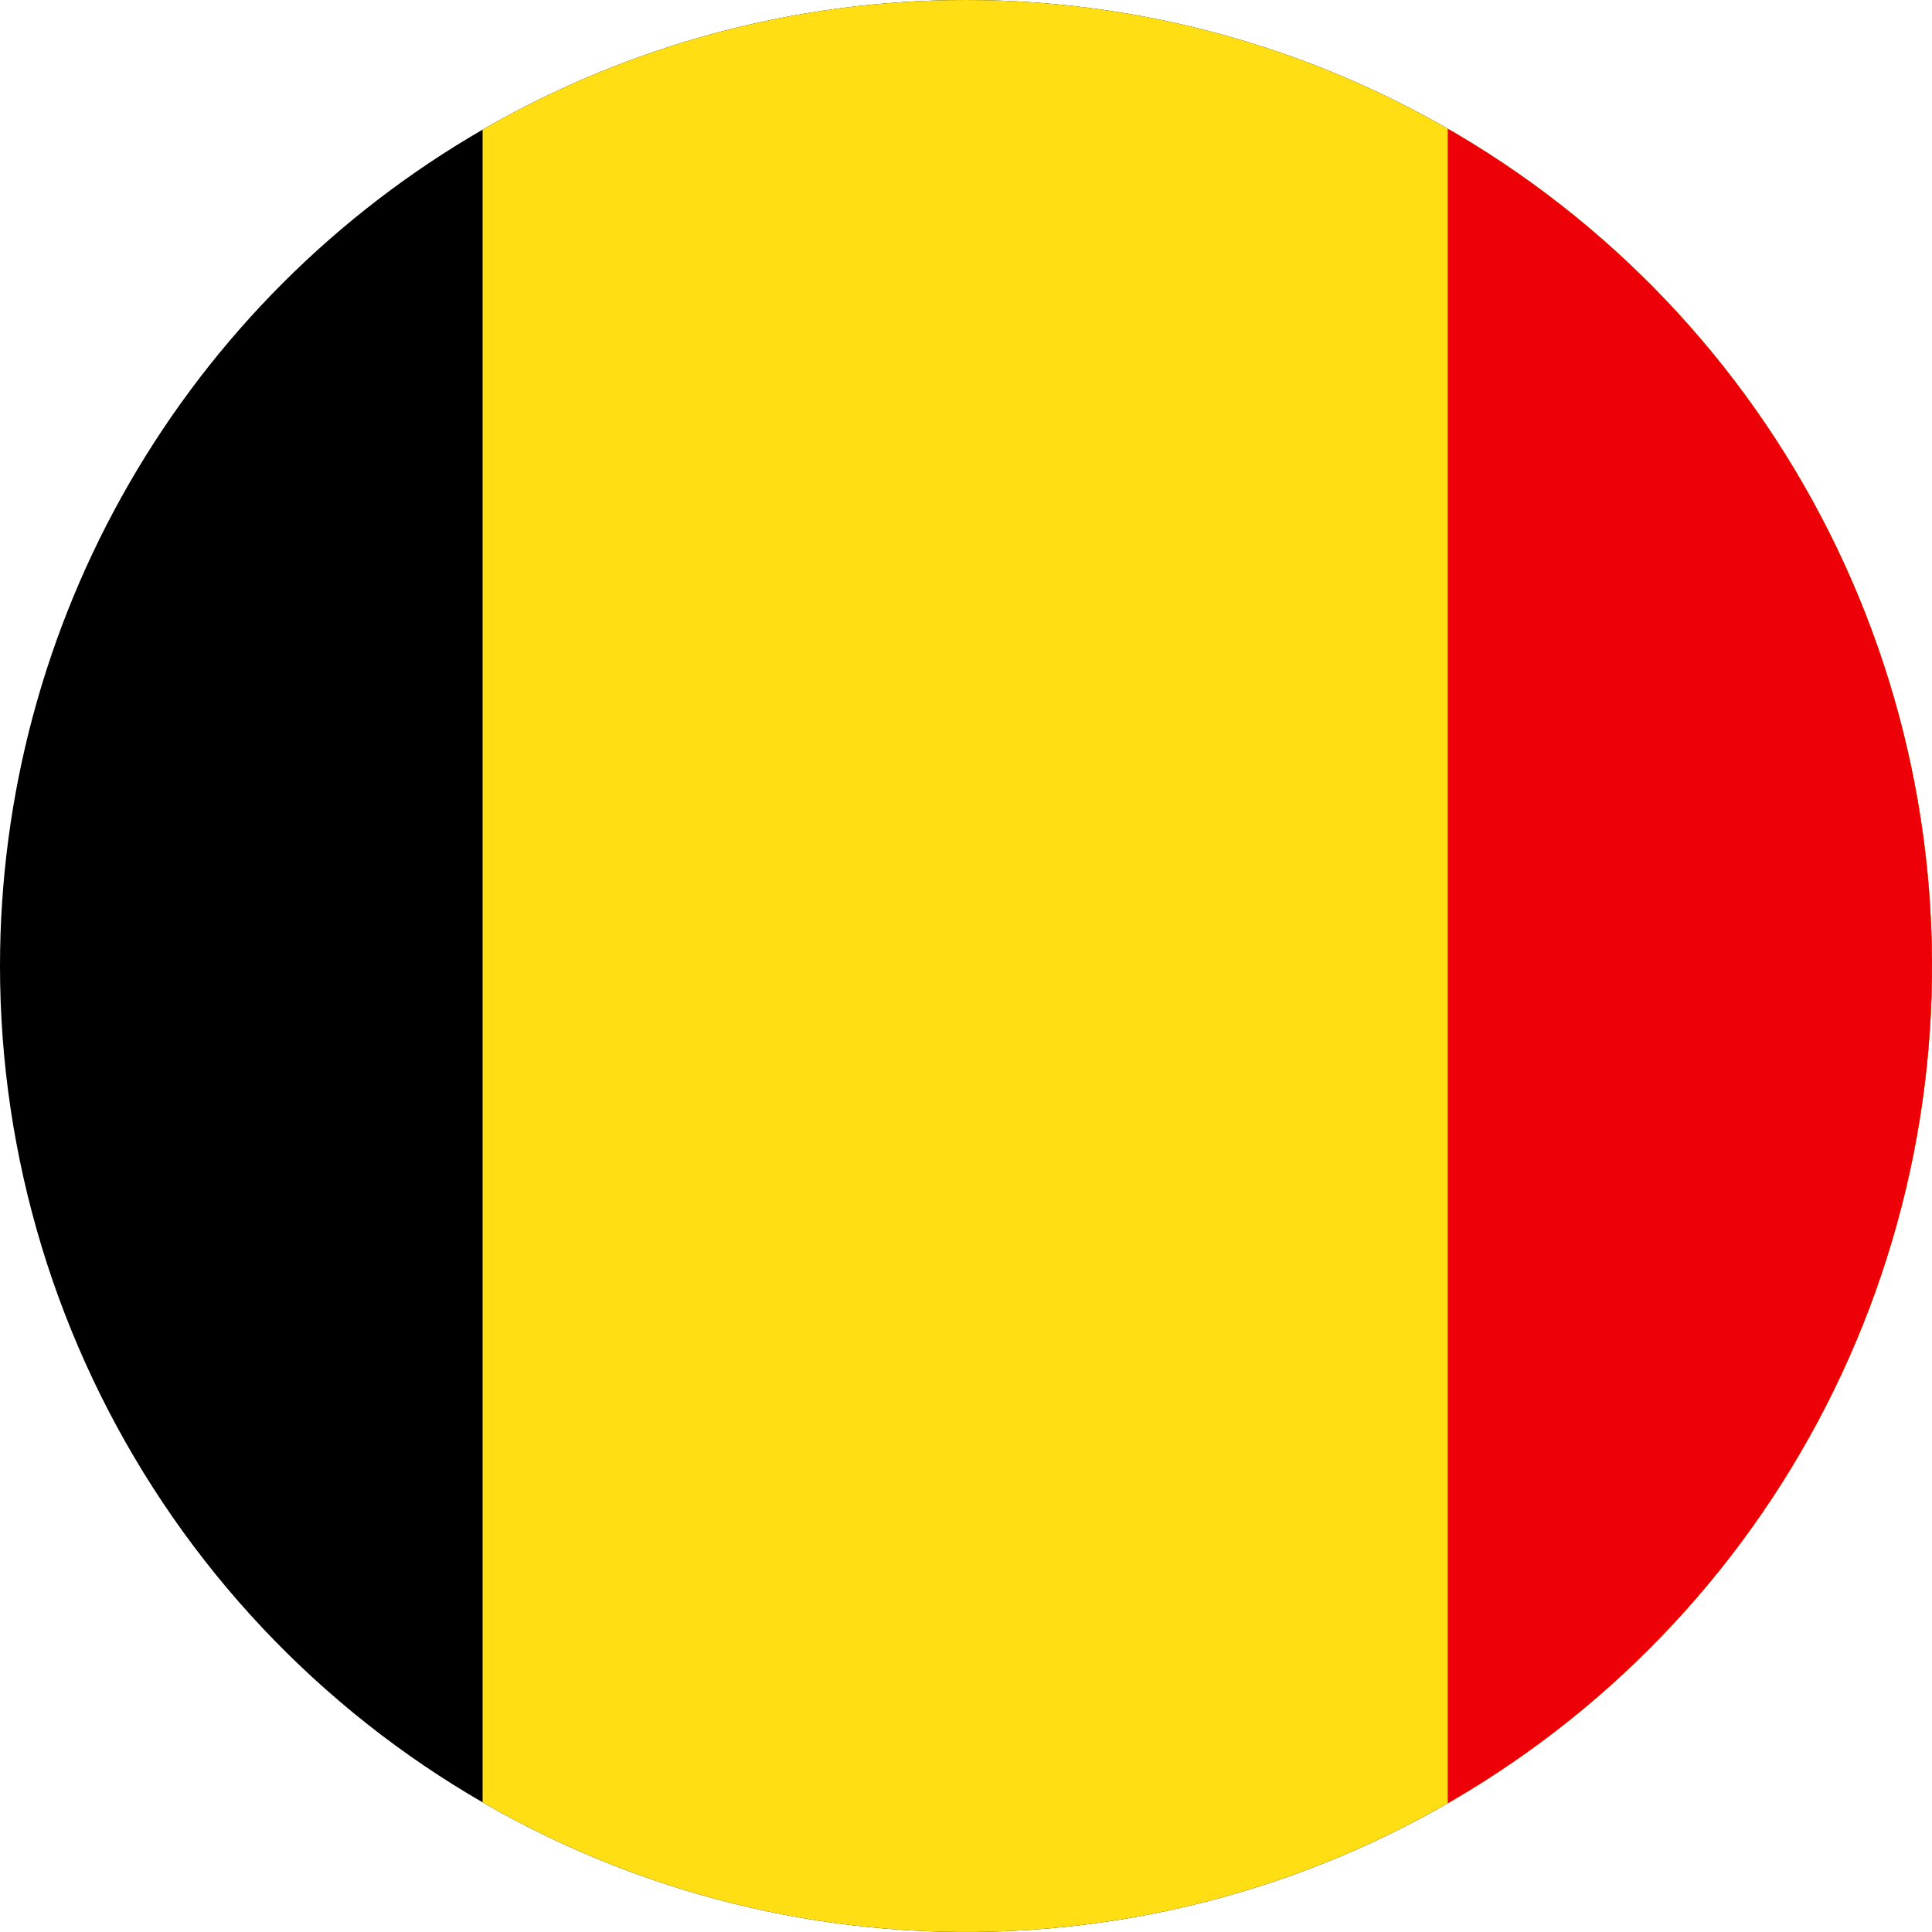 <svg xmlns="http://www.w3.org/2000/svg" xmlns:xlink="http://www.w3.org/1999/xlink" width="24" height="24" viewBox="0 0 24 24">
  <defs>
    <clipPath id="clip-path">
      <path id="Tracciato_194" data-name="Tracciato 194" d="M.547,12.443a12,12,0,1,0,12-12,12,12,0,0,0-12,12" transform="translate(-0.547 -0.443)" fill="none"/>
    </clipPath>
  </defs>
  <g id="Belgio" transform="translate(-0.547 -0.443)">
    <g id="Raggruppa_15" data-name="Raggruppa 15" transform="translate(0.547 0.443)" clip-path="url(#clip-path)">
      <rect id="Rettangolo_31" data-name="Rettangolo 31" width="35.774" height="31.028" transform="translate(-5.887 -3.509)"/>
      <rect id="Rettangolo_32" data-name="Rettangolo 32" width="23.892" height="31.028" transform="translate(5.995 -3.509)" fill="#ffde14"/>
      <rect id="Rettangolo_33" data-name="Rettangolo 33" width="11.903" height="31.028" transform="translate(17.984 -3.509)" fill="#ee0008"/>
    </g>
  </g>
</svg>
